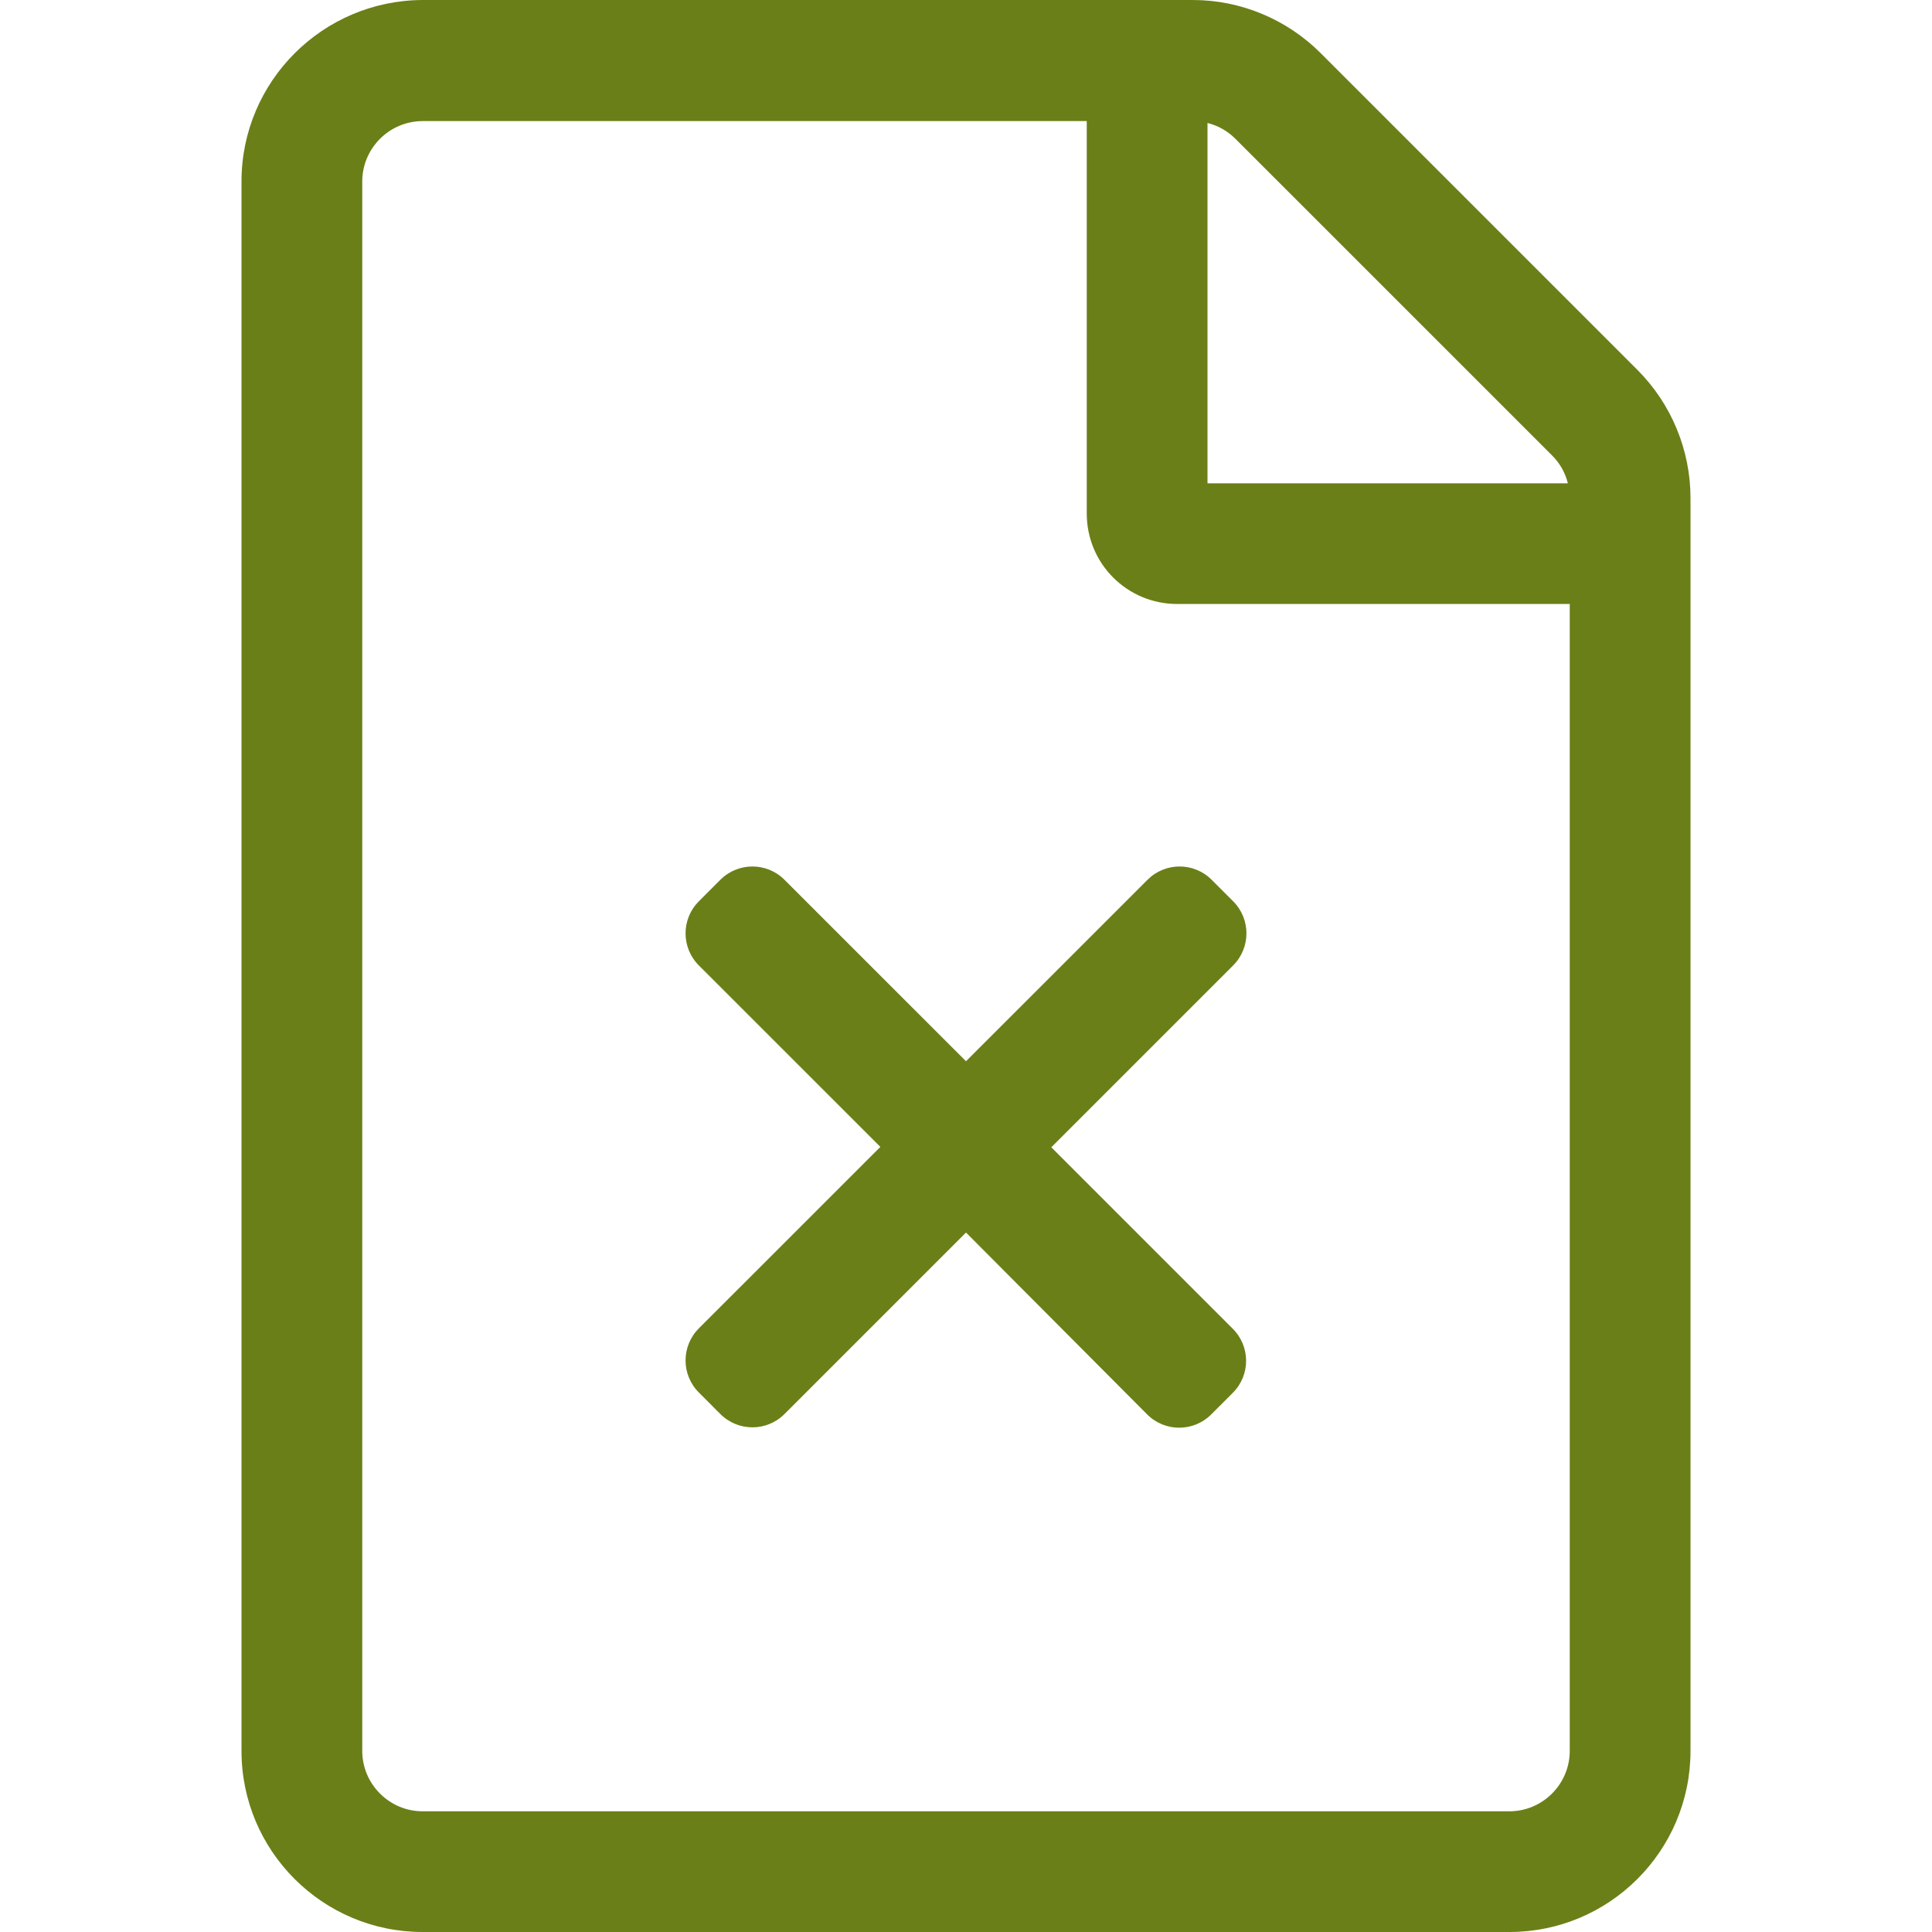 <svg width="40" height="40" viewBox="0 0 40 40" fill="none" xmlns="http://www.w3.org/2000/svg">
<g id="Figmoji / Idea">
<path id="Vector" d="M33.898 7.655L27.344 1.101C26.641 0.398 25.688 0 24.695 0H8.75C6.68 0.008 5 1.687 5 3.757V36.251C5 38.321 6.68 40 8.75 40H31.25C33.32 40 35 38.321 35 36.251V10.31C35 9.318 34.602 8.358 33.898 7.655ZM32.133 9.428C32.297 9.592 32.406 9.787 32.461 10.006H25V2.546C25.219 2.601 25.414 2.71 25.578 2.874L32.133 9.428ZM31.25 37.501H8.75C8.062 37.501 7.5 36.938 7.5 36.251V3.757C7.5 3.07 8.062 2.507 8.75 2.507H22.5V10.631C22.5 11.67 23.336 12.505 24.375 12.505H32.5V36.251C32.5 36.938 31.938 37.501 31.25 37.501ZM25.523 27.51C25.891 27.877 25.891 28.471 25.523 28.838L25.078 29.283C24.711 29.651 24.117 29.651 23.75 29.283L20 25.518L16.242 29.276C15.875 29.643 15.281 29.643 14.914 29.276L14.469 28.83C14.102 28.463 14.102 27.87 14.469 27.502L18.227 23.745L14.469 19.988C14.102 19.621 14.102 19.027 14.469 18.66L14.914 18.215C15.281 17.848 15.875 17.848 16.242 18.215L20 21.972L23.758 18.215C24.125 17.848 24.719 17.848 25.086 18.215L25.531 18.66C25.898 19.027 25.898 19.621 25.531 19.988L21.766 23.753L25.523 27.51Z" fill="#6A7F17"/>
</g>
</svg>
